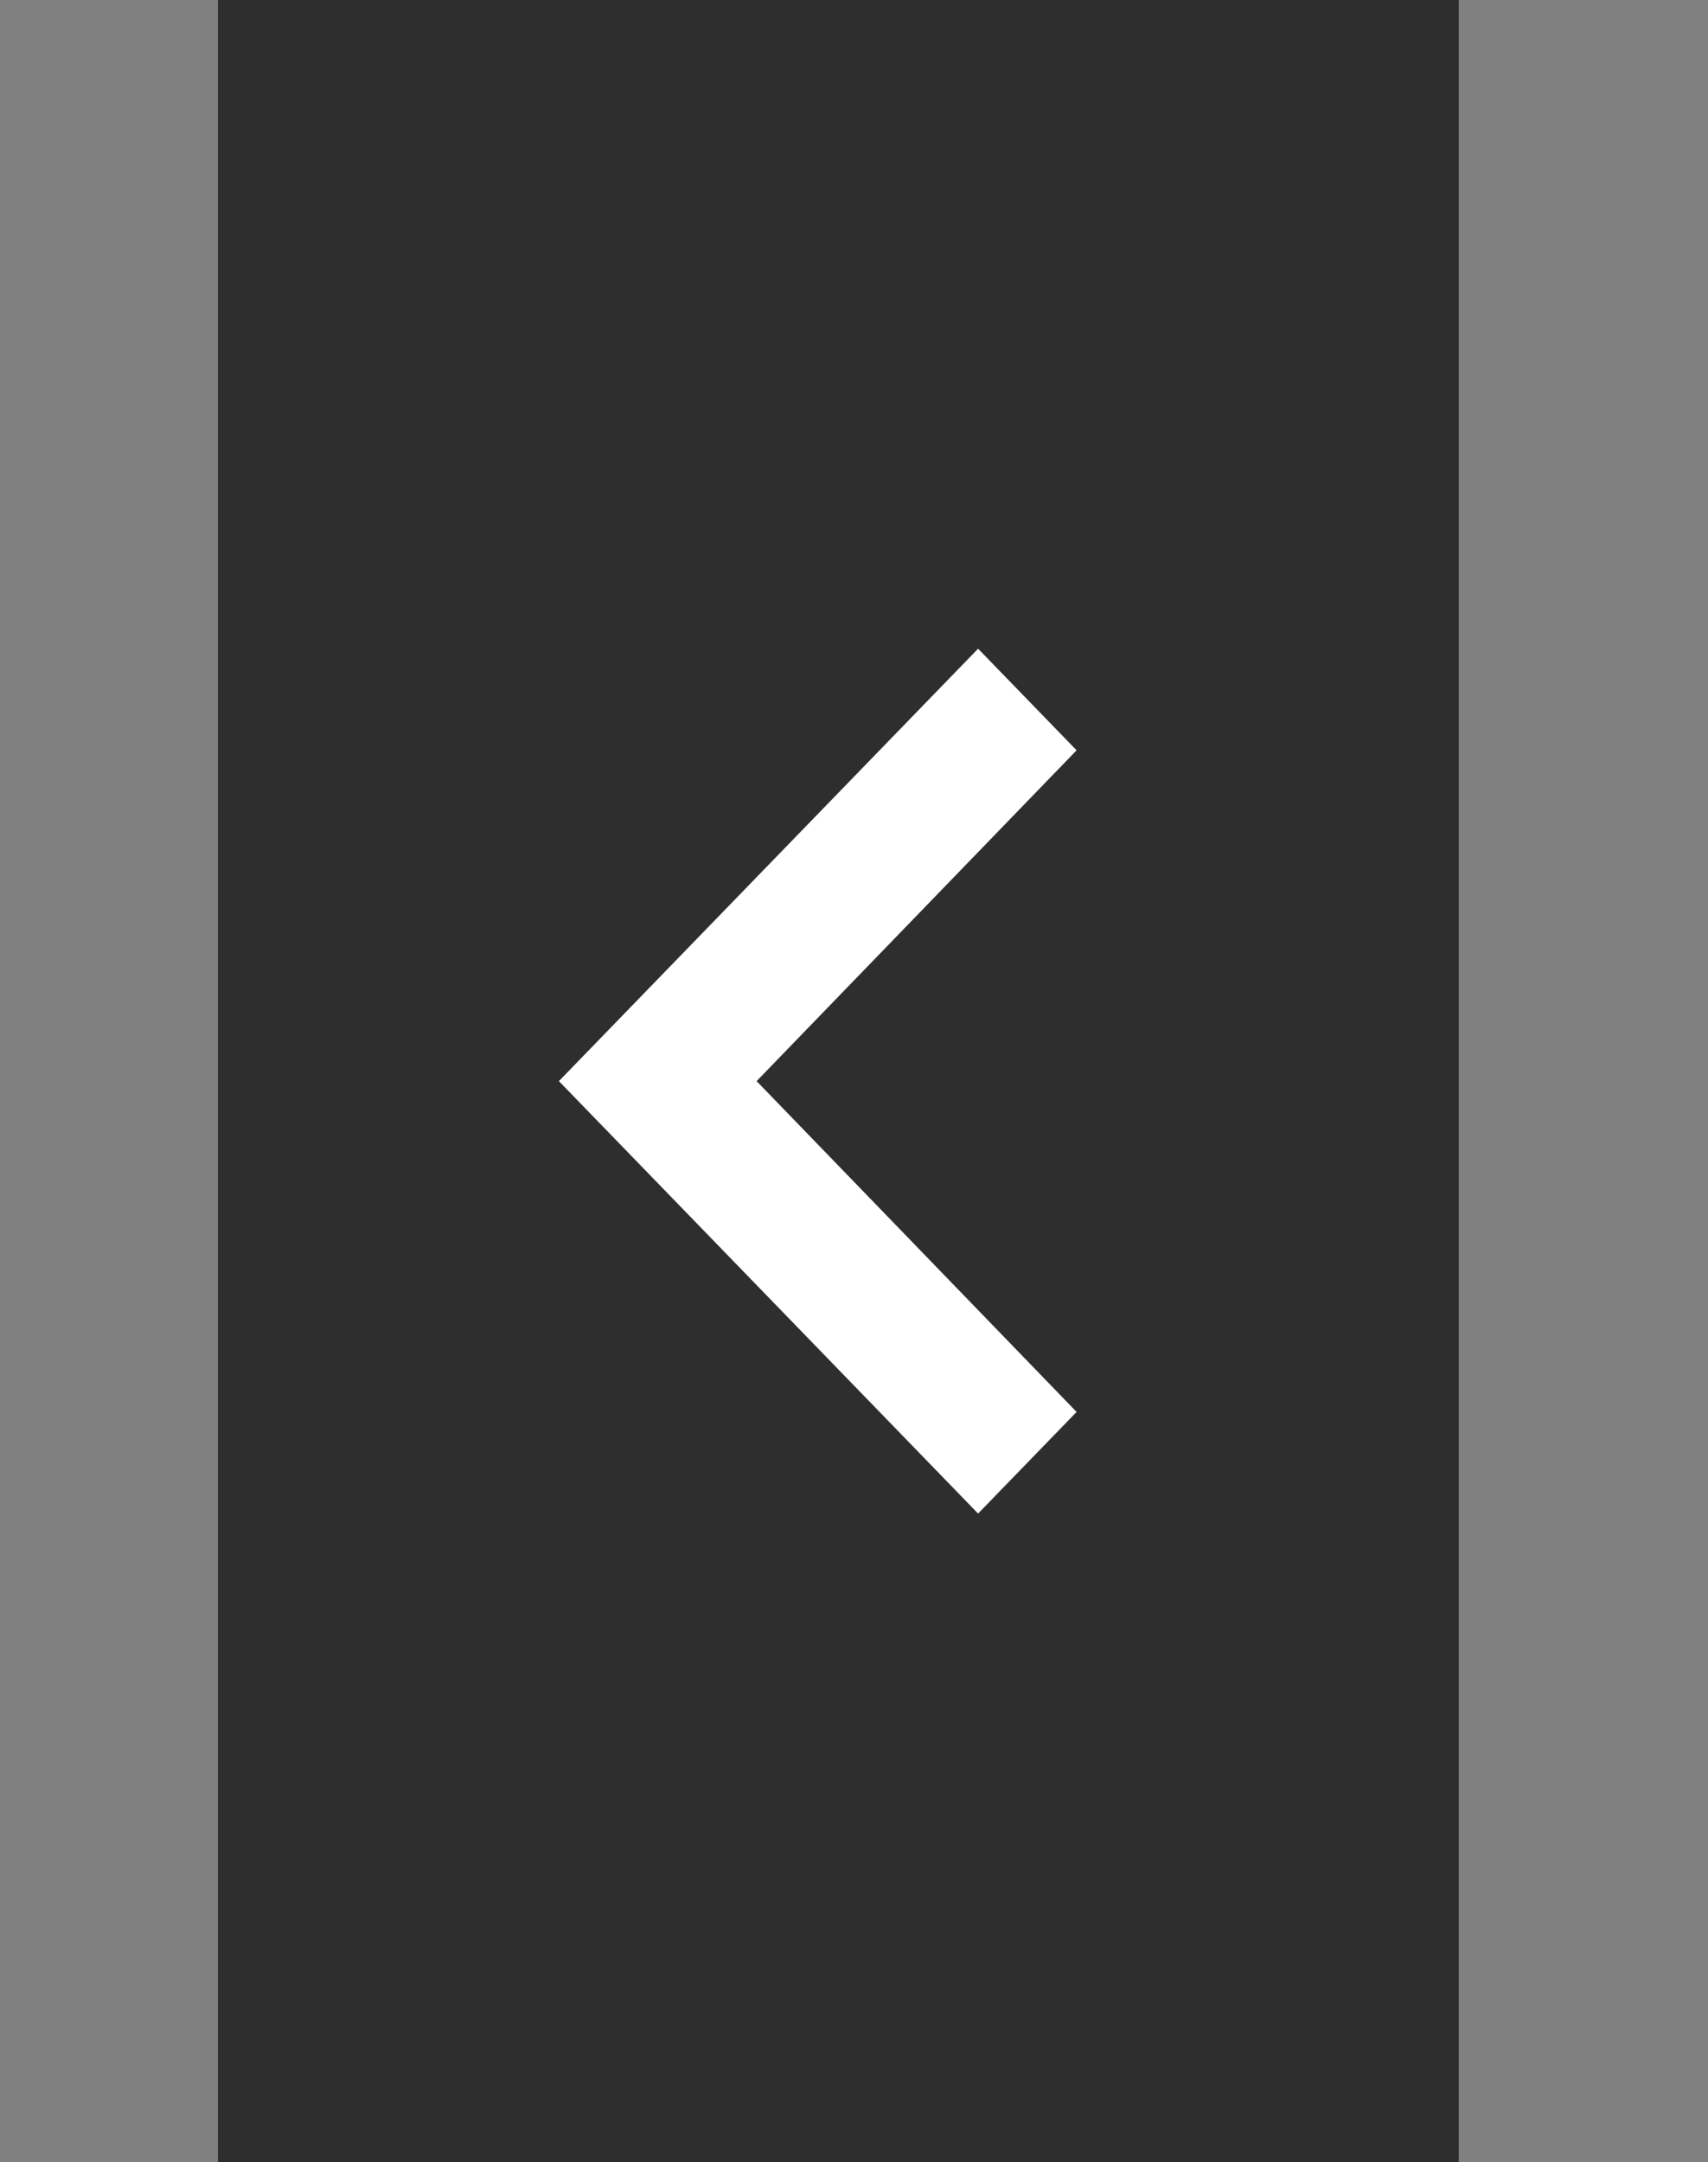<svg width="49" height="62" viewBox="0 0 49 62" fill="none" xmlns="http://www.w3.org/2000/svg">
<rect x="0" y="0" width="49" height="62" fill="#808080" stroke="none"/>
<rect x="6.253" width="35.597" height="62" fill="#0C0C0C" fill-opacity="0.7"/>
<g clip-path="url(#clip0_557_443)">
<path d="M30.886 40.487L21.706 31.001L30.886 21.515L28.06 18.601L16.034 31.001L28.06 43.401L30.886 40.487Z" fill="white"/>
</g>
<defs>
<clipPath id="clip0_557_443">
<rect width="48.103" height="49.6" fill="white" transform="translate(0 6.2)"/>
</clipPath>
</defs>
</svg>
